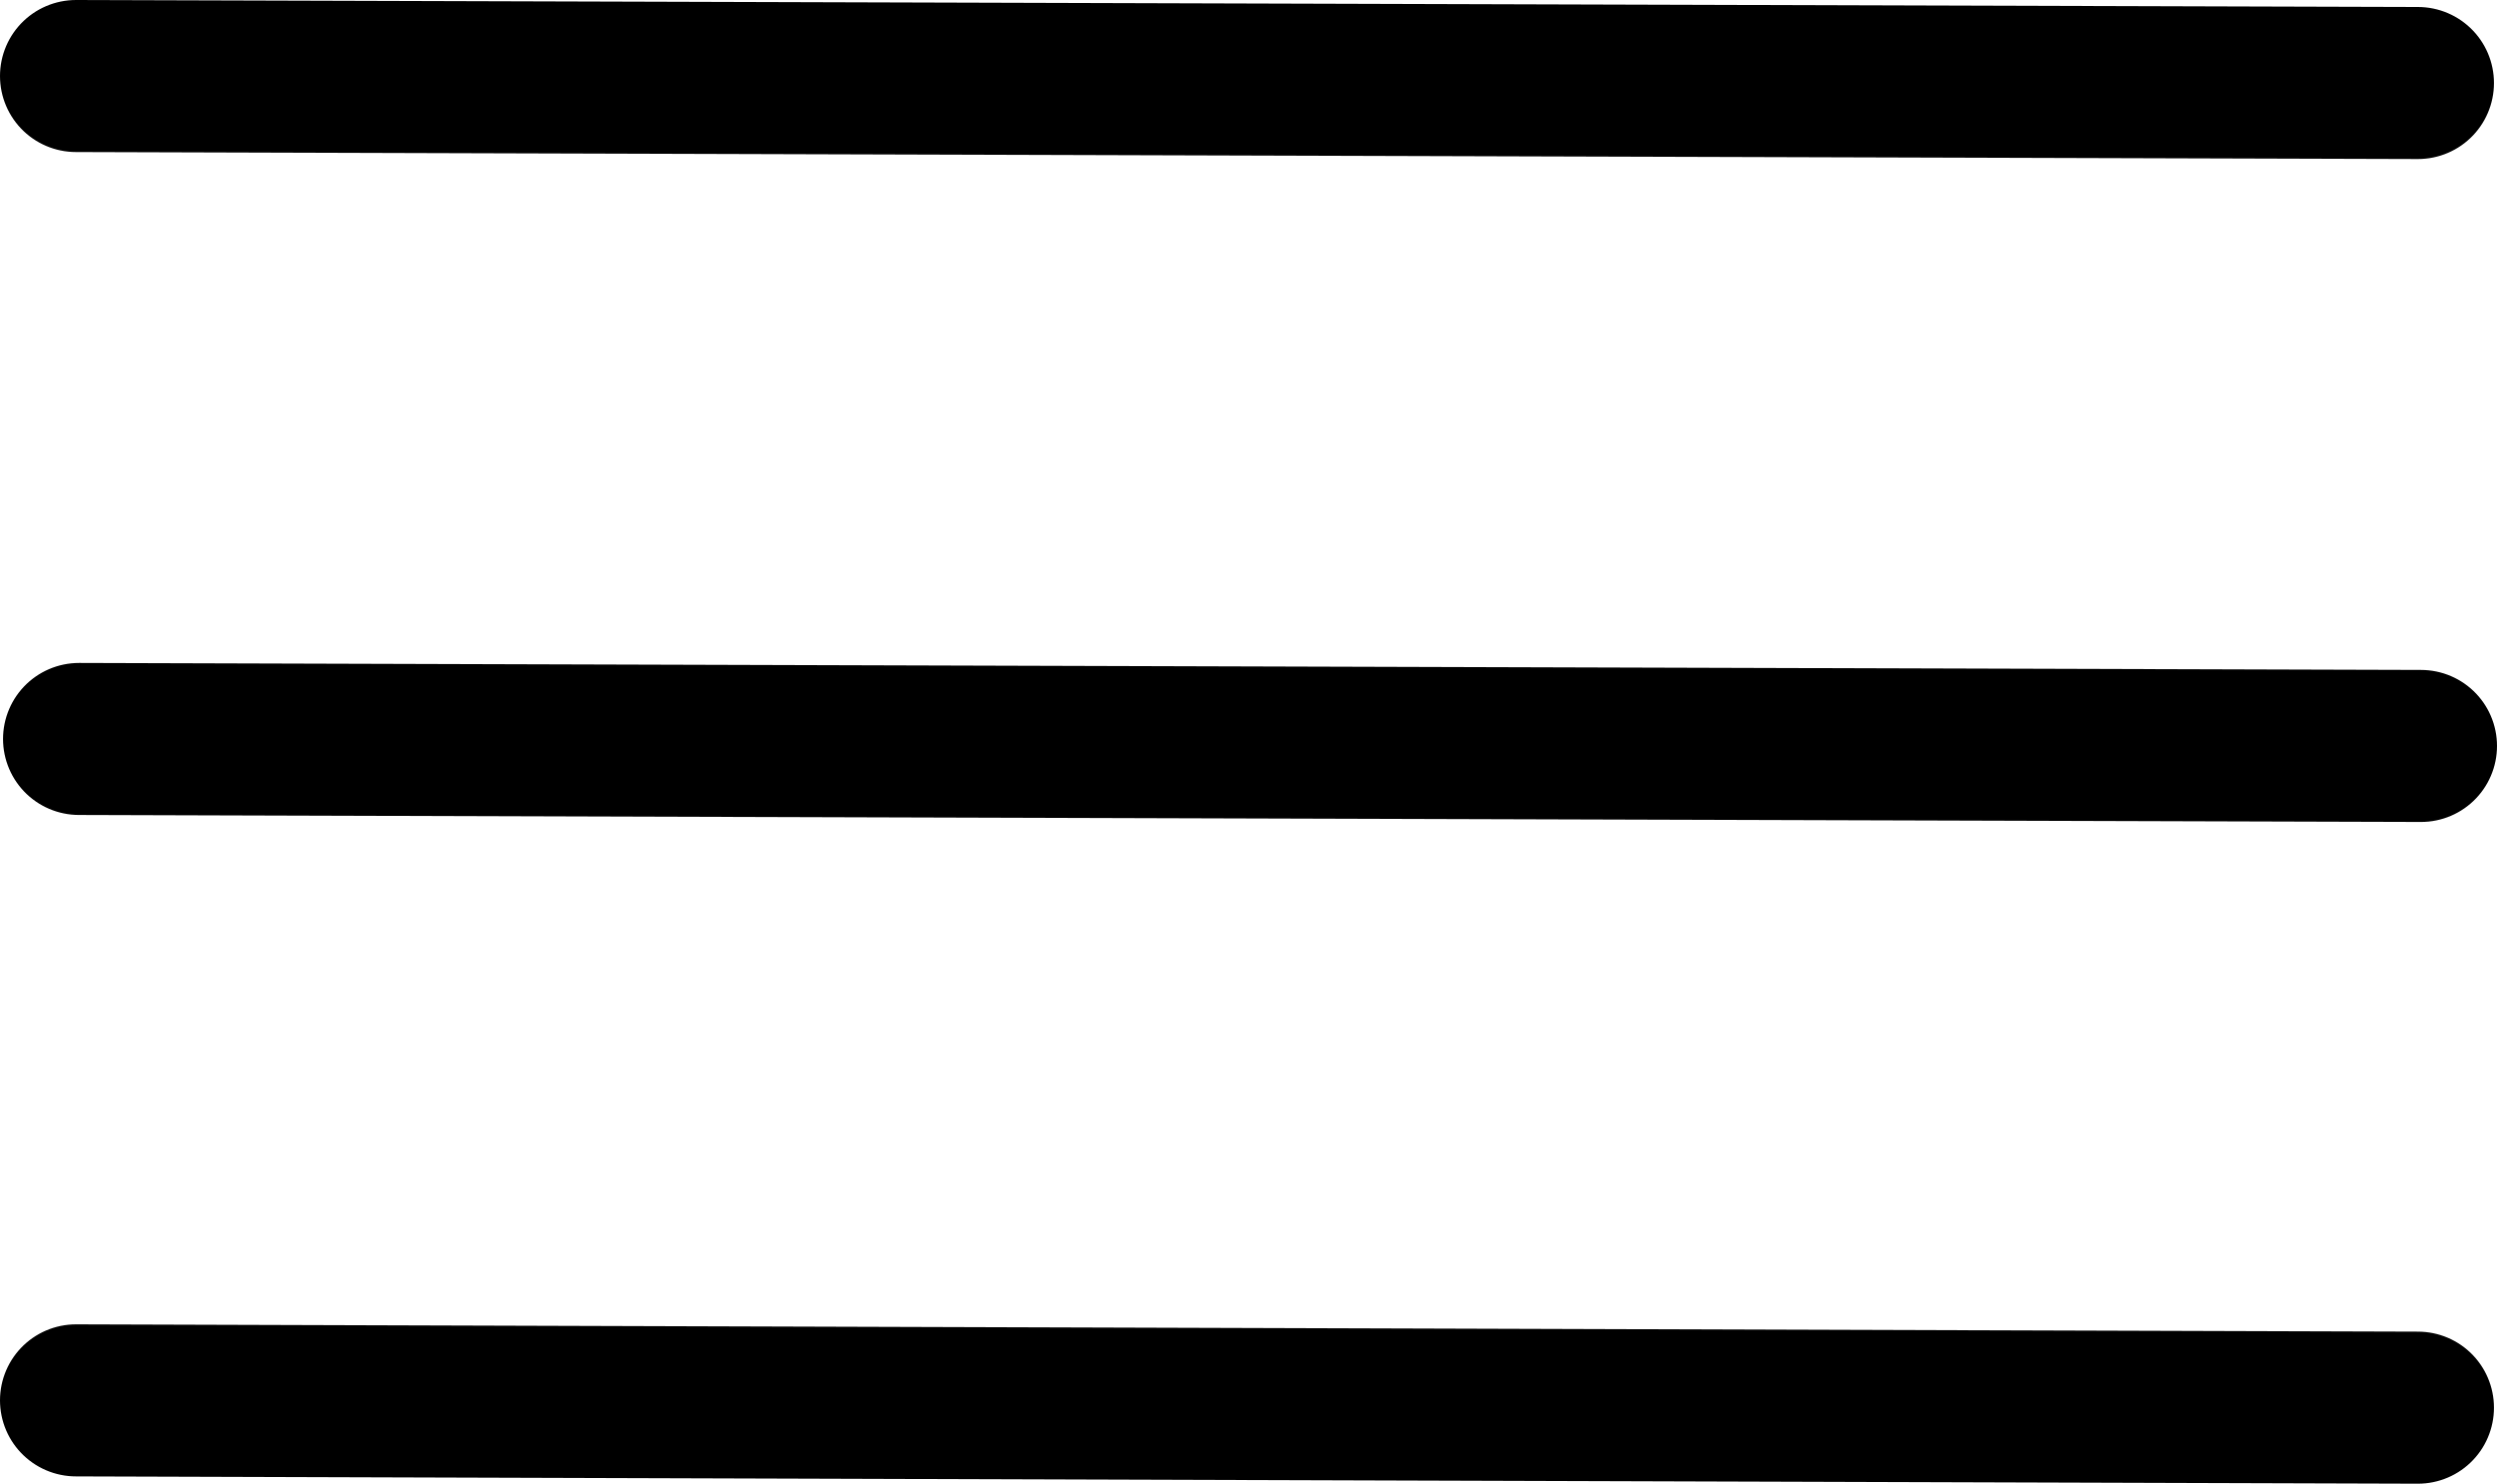 <?xml version="1.0" encoding="UTF-8"?>
<svg id="Layer_1" data-name="Layer 1" xmlns="http://www.w3.org/2000/svg" viewBox="0 0 821 487.9">
  <defs>
    <style>
      .cls-1 {
        fill: none;
        stroke: #000;
        stroke-linecap: round;
        stroke-miterlimit: 10;
        stroke-width: 50px;
      }
    </style>
  </defs>
  <line class="cls-1" x1="25" y1="25" x2="795" y2="27.3"/>
  <line class="cls-1" x1="26" y1="243" x2="796" y2="245.3"/>
  <line class="cls-1" x1="25" y1="460.5" x2="795" y2="462.9"/>
</svg>